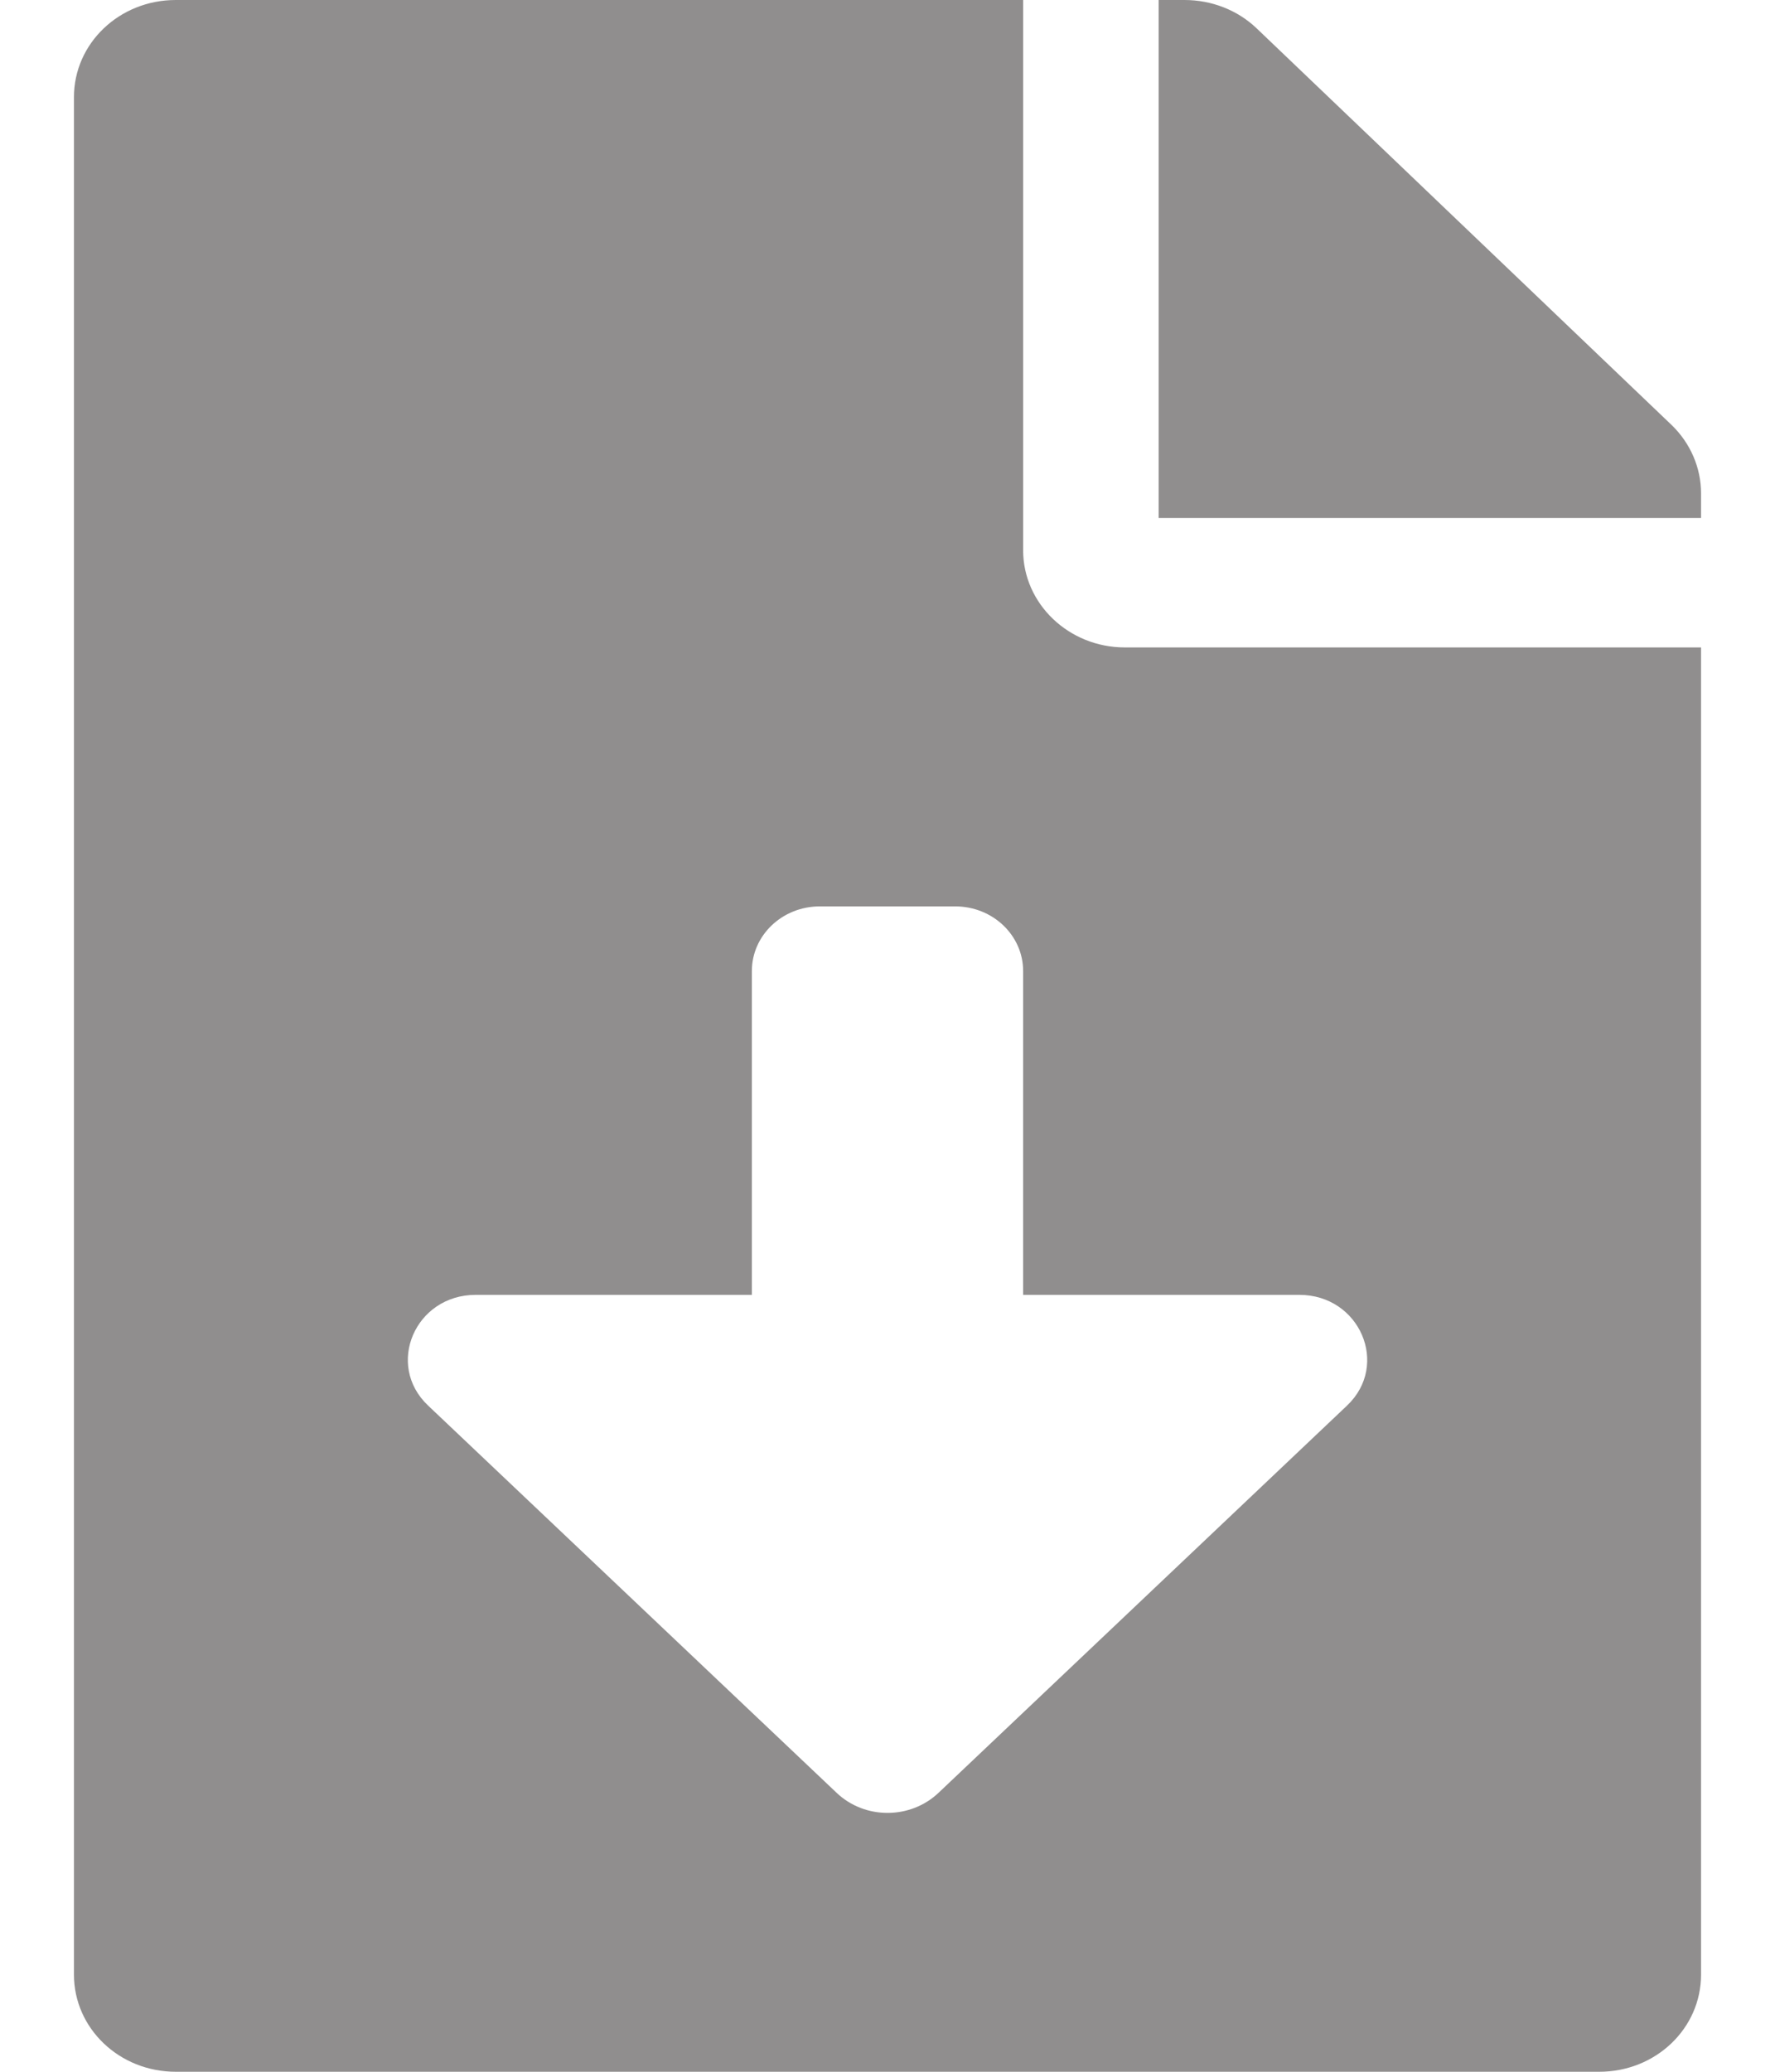 <svg width="12" height="14" viewBox="0 0 12 14" fill="none" xmlns="http://www.w3.org/2000/svg">
<path d="M6.917 3.719V0H1.188C0.807 0 0.5 0.293 0.5 0.656V13.344C0.5 13.707 0.807 14 1.188 14H10.812C11.194 14 11.5 13.707 11.5 13.344V4.375H7.604C7.226 4.375 6.917 4.08 6.917 3.719ZM9.107 9.498L6.345 12.115C6.154 12.296 5.846 12.296 5.656 12.115L2.894 9.498C2.603 9.223 2.807 8.75 3.216 8.75H5.083V6.562C5.083 6.321 5.288 6.125 5.542 6.125H6.458C6.712 6.125 6.917 6.321 6.917 6.562V8.75H8.784C9.193 8.75 9.397 9.223 9.107 9.498ZM11.3 2.871L8.495 0.191C8.366 0.068 8.191 0 8.008 0H7.833V3.5H11.5V3.333C11.5 3.161 11.428 2.994 11.3 2.871Z" fill="#908E8E"/>
</svg>
